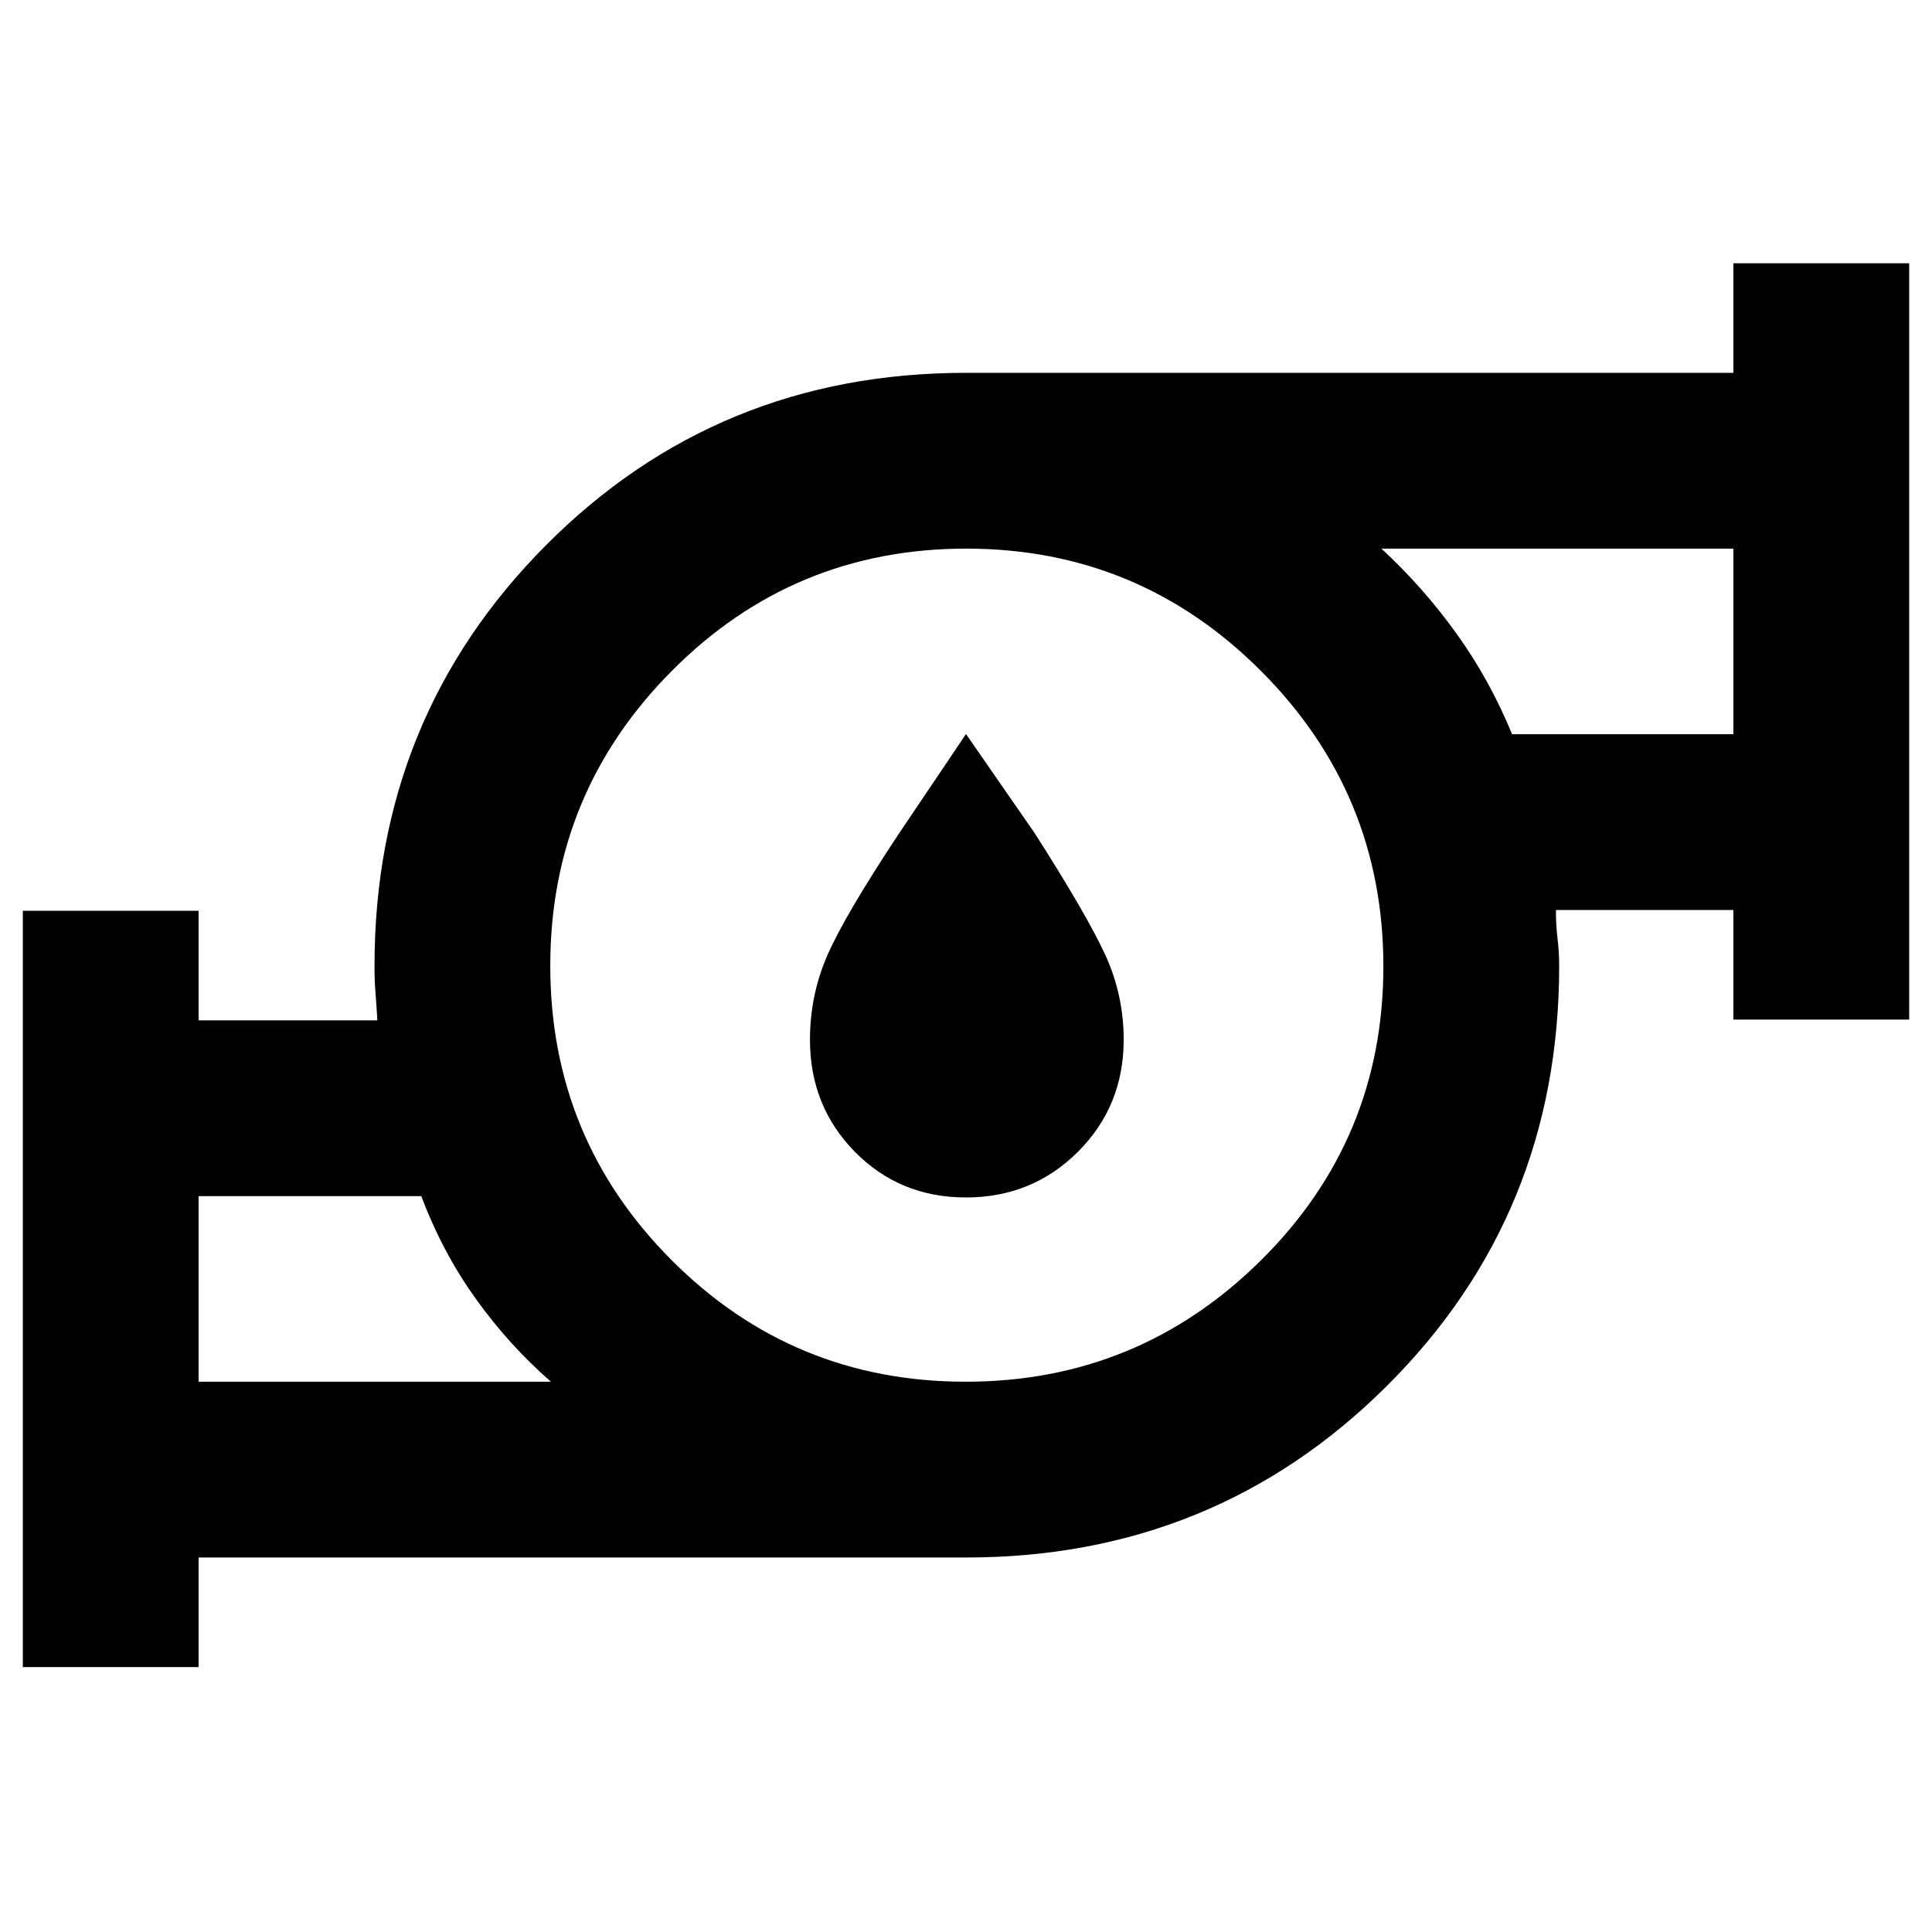 <svg xmlns="http://www.w3.org/2000/svg" height="40" viewBox="0 -960 960 960" width="40"><path d="M98.69-273.43h175.06q-20.84-18.19-37.38-41.28-16.55-23.08-27.03-50.94H98.69v92.22Zm381.12 0q85.84 0 146.71-60.28 60.87-60.27 60.87-146.1 0-85.84-60.73-146.71-60.73-60.87-146.56-60.87-85.84 0-146.25 60.73-60.42 60.73-60.42 146.56 0 85.84 60.28 146.25 60.27 60.42 146.1 60.42Zm271.53-321.74h109.97v-92.22h-174.9q20.69 19.11 37.26 42.14 16.58 23.03 27.67 50.08Zm-740 463.53v-375.81h87.35V-453h88.82q-.36-6.32-.89-13.08-.53-6.75-.53-13.92 0-123.5 85.24-209.12t208.53-85.62h381.45v-54.45h87.35v375.81h-87.35v-54.45h-88.16q-.08 7.11.76 14.03.83 6.92.83 13.8 0 123.43-85.62 208.67-85.62 85.24-208.98 85.24H98.69v54.45H11.34Zm87.35-141.79v-92.22 92.22Zm762.62-321.74v-92.22 92.22ZM480-480Zm-.01 115.01q-32.88 0-55.2-22.68t-22.32-55.68q0-22.24 8.7-42.1 8.7-19.87 35.54-60.4l33.29-49.4 34.03 49.1q26.1 40.83 35.21 60.7 9.11 19.86 9.11 42.1 0 33-22.74 55.68-22.75 22.68-55.62 22.68Z"/></svg>